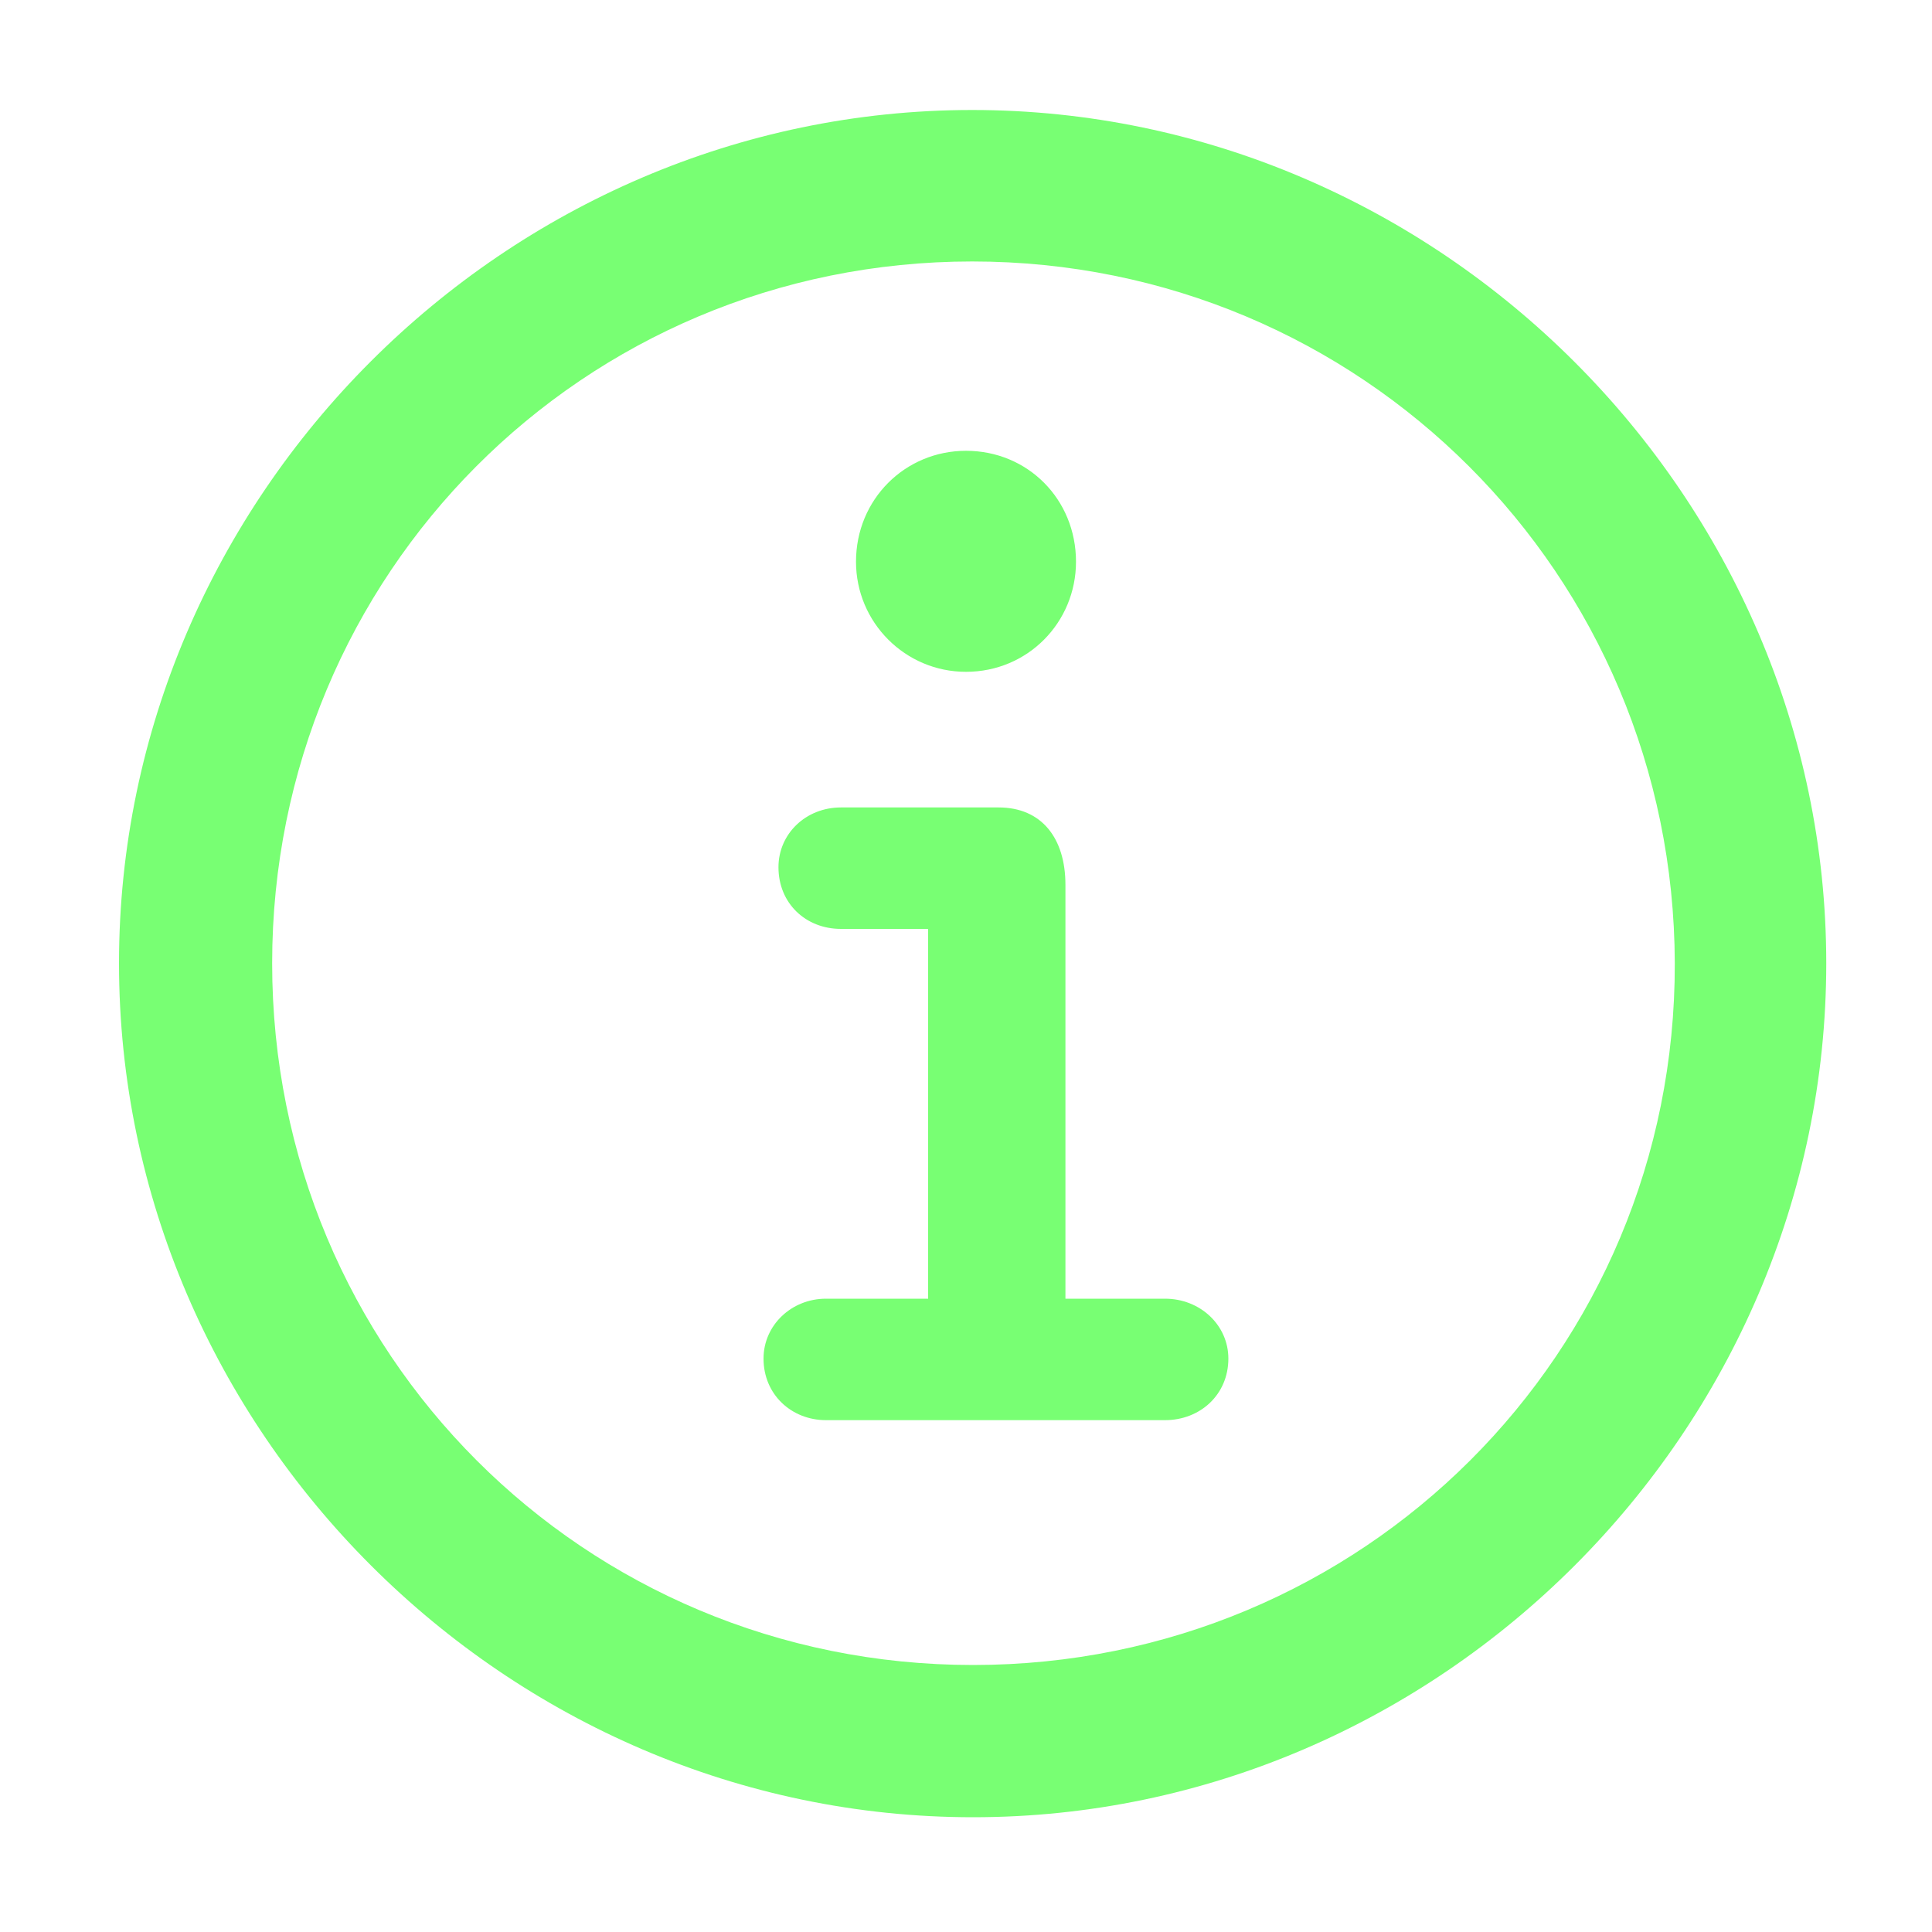 <svg width="15" height="15" viewBox="0 0 15 15" fill="none" xmlns="http://www.w3.org/2000/svg">
<path fill-rule="evenodd" clip-rule="evenodd" d="M14.179 7.479C14.179 11.108 11.178 14.109 7.555 14.109C3.932 14.109 0.924 11.108 0.924 7.479C0.924 3.855 3.925 0.854 7.548 0.854C11.171 0.854 14.179 3.855 14.179 7.479ZM2.113 7.479C2.113 10.507 4.533 12.927 7.555 12.927C10.576 12.927 13.01 10.507 13.003 7.479C12.996 4.457 10.569 2.03 7.548 2.03C4.526 2.03 2.113 4.457 2.113 7.479ZM7.5 5.216C7.979 5.216 8.354 4.833 8.354 4.361C8.354 3.876 7.979 3.5 7.5 3.5C7.028 3.5 6.646 3.876 6.646 4.361C6.646 4.833 7.028 5.216 7.5 5.216ZM9.537 10.548C9.537 10.828 9.318 11.026 9.045 11.026H6.413C6.146 11.026 5.928 10.828 5.928 10.548C5.928 10.288 6.146 10.083 6.413 10.083H7.206V7.212H6.529C6.256 7.212 6.044 7.014 6.044 6.733C6.044 6.474 6.256 6.269 6.529 6.269H7.753C8.088 6.269 8.272 6.508 8.272 6.87V10.083H9.045C9.318 10.083 9.537 10.288 9.537 10.548Z" fill="#78FF73"/>
</svg>
